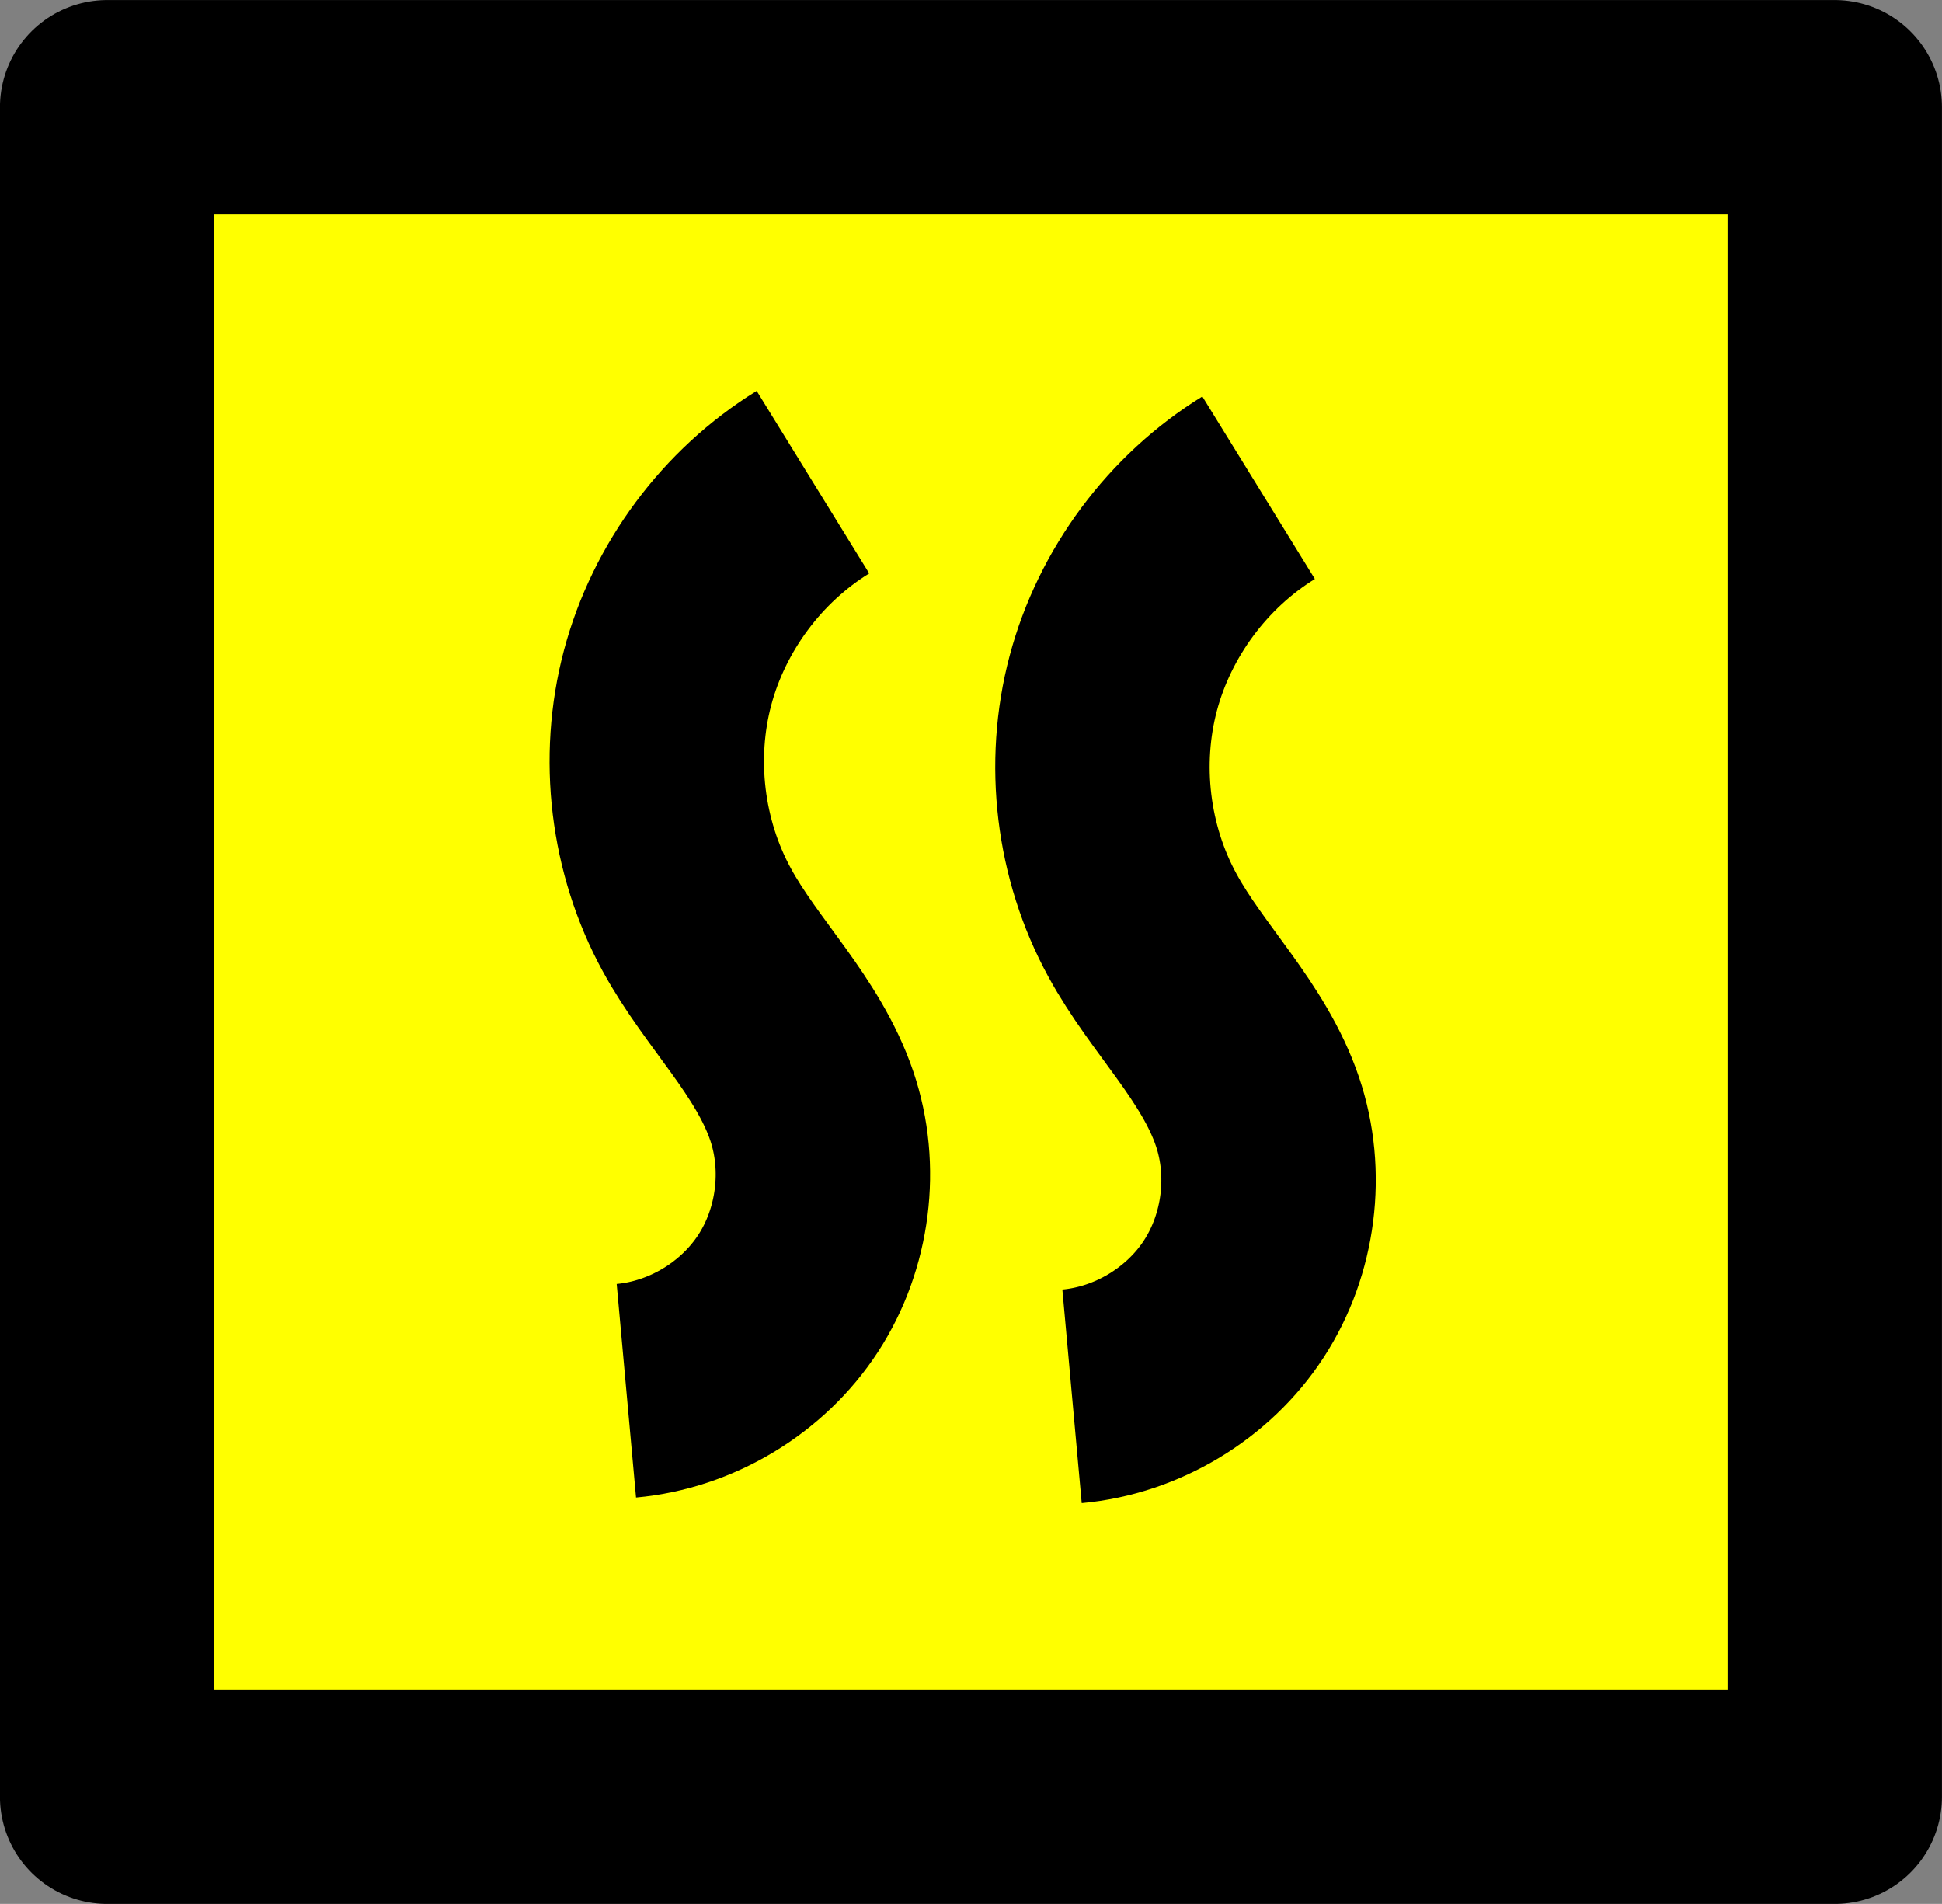 <?xml version="1.0" encoding="UTF-8" standalone="no"?>
<!-- Created with Inkscape (http://www.inkscape.org/) -->

<svg
   width="19.173mm"
   height="18.796mm"
   viewBox="0 0 19.173 18.796"
   version="1.1"
   id="svg5"
   inkscape:version="1.2.1 (9c6d41e410, 2022-07-14)"
   sodipodi:docname="arrows.svg"
   inkscape:export-filename="symbols 5/dont cut.svg"
   inkscape:export-xdpi="96"
   inkscape:export-ydpi="96"
   xml:space="preserve"
   xmlns:inkscape="http://www.inkscape.org/namespaces/inkscape"
   xmlns:sodipodi="http://sodipodi.sourceforge.net/DTD/sodipodi-0.dtd"
   xmlns="http://www.w3.org/2000/svg"
   xmlns:svg="http://www.w3.org/2000/svg"><rect x="0" y="0" width="19.173" height="18.796" fill="#808080" stroke="none"/><sodipodi:namedview
     id="namedview7"
     pagecolor="#ffffff"
     bordercolor="#666666"
     borderopacity="1.0"
     inkscape:showpageshadow="2"
     inkscape:pageopacity="0.0"
     inkscape:pagecheckerboard="0"
     inkscape:deskcolor="#d1d1d1"
     inkscape:document-units="mm"
     showgrid="false"
     inkscape:zoom="0.58295071"
     inkscape:cx="608.11316"
     inkscape:cy="555.79313"
     inkscape:window-width="1920"
     inkscape:window-height="1043"
     inkscape:window-x="0"
     inkscape:window-y="0"
     inkscape:window-maximized="1"
     inkscape:current-layer="layer1"
     inkscape:lockguides="false" /><defs
     id="defs2"><inkscape:path-effect
       effect="spiro"
       id="path-effect23718"
       is_visible="true"
       lpeversion="1" /><inkscape:path-effect
       effect="spiro"
       id="path-effect23718-0"
       is_visible="true"
       lpeversion="1" /></defs><g
     inkscape:label="Layer 1"
     inkscape:groupmode="layer"
     id="layer1"
     transform="translate(177.507,10.792)"><g
       id="g29992"
       transform="translate(-44.202,-92.991)"><rect
         style="fill:#ffff00;fill-opacity:1;stroke:#000000;stroke-width:2.117;stroke-linecap:round;stroke-linejoin:round;stroke-dasharray:none;paint-order:normal"
         id="rect7601-9-9-2-8-6-4-92-6-1-5-5-7-9"
         width="17.056"
         height="16.679"
         x="-132.247"
         y="-99.937"
         transform="scale(1,-1)" /><path
         style="fill:none;stroke:#000000;stroke-width:2.117;stroke-linecap:butt;stroke-linejoin:round;stroke-dasharray:none;stroke-opacity:1"
         d="m -127.121,95.929 c 0.64,-0.058 1.246,-0.422 1.597,-0.961 0.351,-0.539 0.44,-1.24 0.234,-1.849 -0.116,-0.343 -0.316,-0.65 -0.527,-0.943 -0.211,-0.294 -0.436,-0.579 -0.609,-0.897 -0.394,-0.721 -0.499,-1.595 -0.288,-2.389 0.211,-0.794 0.736,-1.5 1.435,-1.931"
         id="path23716"
         inkscape:path-effect="#path-effect23718"
         inkscape:original-d="m -127.12106,95.929403 c 0.63245,-0.95807 1.22086,-1.872787 1.83089,-2.809577 0.61004,-0.93679 -0.75688,-1.2266 -1.13572,-1.8403 -0.37884,-0.6137 0.76522,-2.880177 1.14743,-4.320667" /><path
         style="fill:none;stroke:#000000;stroke-width:2.117;stroke-linecap:butt;stroke-linejoin:round;stroke-dasharray:none;stroke-opacity:1"
         d="m -122.721,95.984 c 0.64,-0.058 1.246,-0.422 1.597,-0.961 0.351,-0.539 0.44,-1.24 0.234,-1.849 -0.116,-0.343 -0.316,-0.65 -0.527,-0.943 -0.211,-0.294 -0.436,-0.579 -0.609,-0.897 -0.394,-0.721 -0.499,-1.595 -0.288,-2.389 0.211,-0.794 0.736,-1.5 1.435,-1.931"
         id="path23716-9"
         inkscape:path-effect="#path-effect23718-0"
         inkscape:original-d="m -122.72086,95.983773 c 0.63245,-0.95807 1.22086,-1.872787 1.83089,-2.809577 0.61004,-0.93679 -0.75688,-1.2266 -1.13572,-1.8403 -0.37884,-0.6137 0.76522,-2.880177 1.14743,-4.320667" /></g></g></svg>
